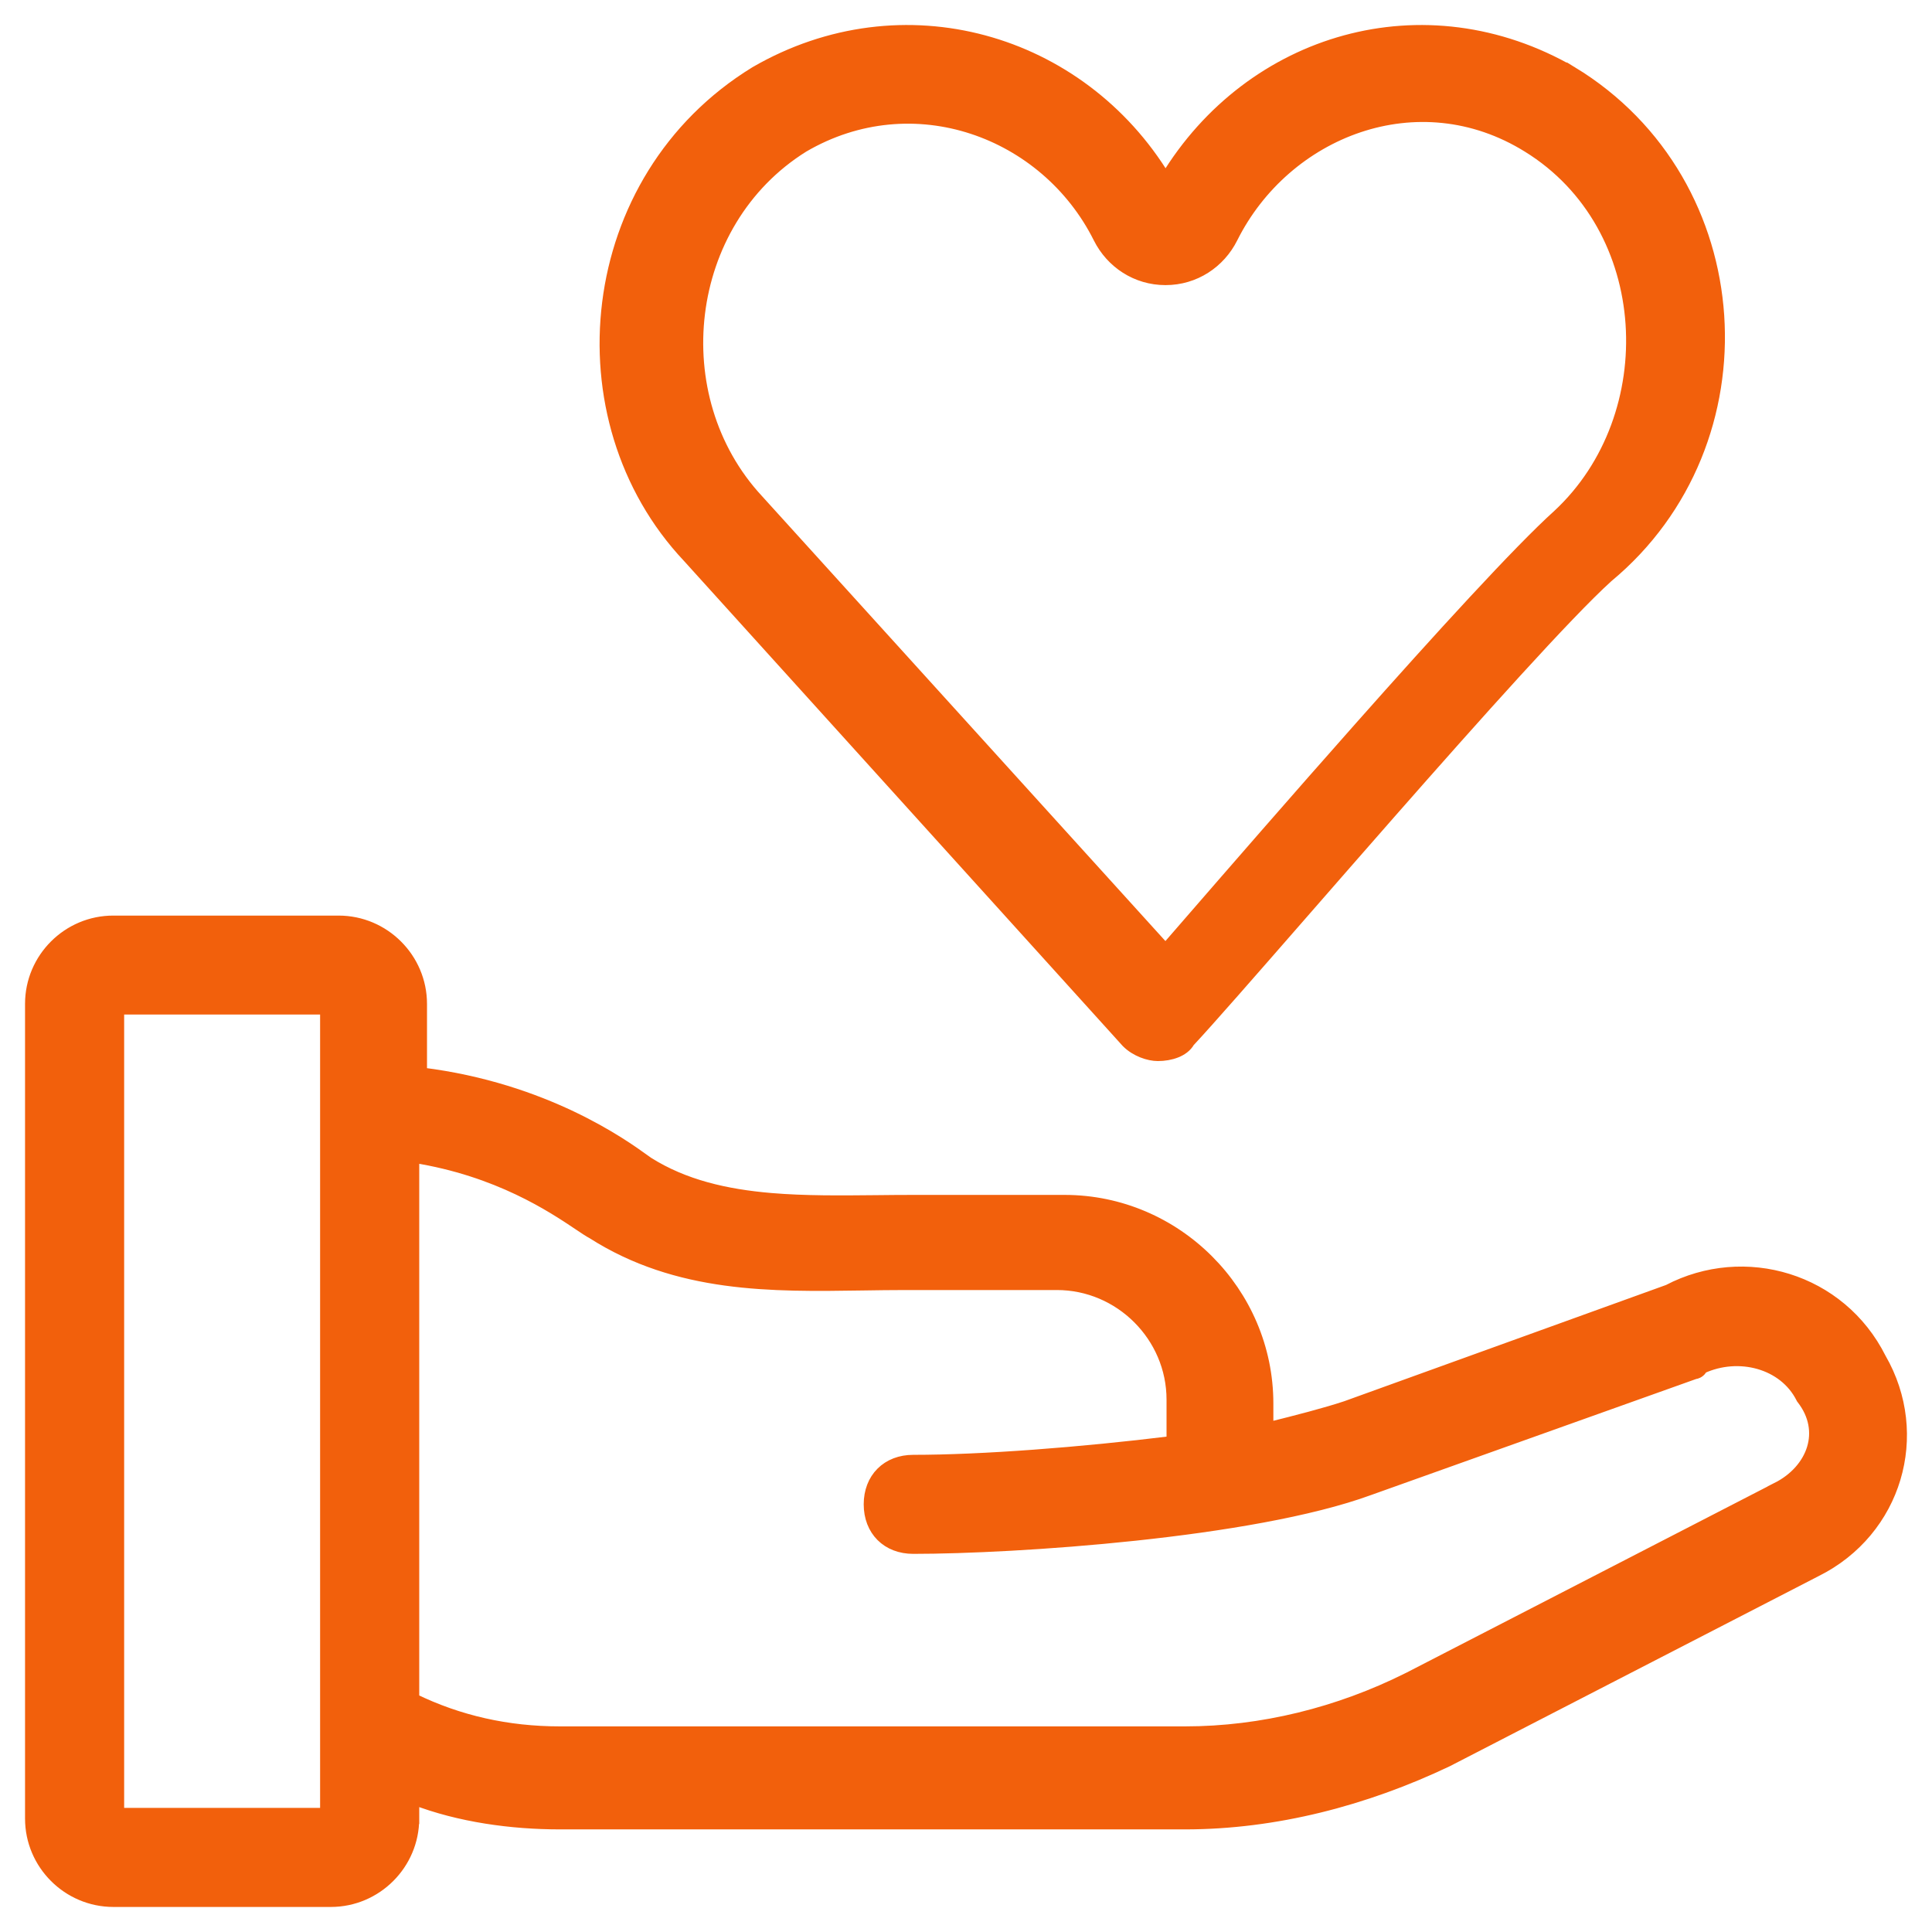 <svg width="54" height="54" fill="none" xmlns="http://www.w3.org/2000/svg"><path d="M43.942 2.009v-0l-.003-.002c-4.122-2.385-8.991-.936-11.361 2.978-2.374-3.915-7.348-5.363-11.469-2.978l-0-0-.003.002c-4.857 2.979-5.52 9.705-1.877 13.569l12.261 13.555-0.0 0.0.005.005c.247.247.612.369.866.369.178 0 .36-.029.517-.092.148-.059.287-.154.366-.295.54-.578 1.728-1.938 3.162-3.581.765-.876 1.6-1.833 2.443-2.793 2.443-2.78 4.957-5.59 6.09-6.615 4.524-3.752 4.084-11.032-.997-14.123ZM33.196 25.815c-.231.266-.439.506-.62.714L21.186 13.966l-.001-.001c-2.651-2.861-2.118-7.738 1.27-9.855 3.065-1.794 6.769-.424 8.252 2.542.35.699 1.051 1.167 1.87 1.167.819 0 1.521-.469 1.87-1.167 1.486-2.971 5.191-4.441 8.251-2.542l0.0 0c3.597 2.22 3.818 7.522.846 10.281-1.093.984-3.324 3.43-5.545 5.935-1.804 2.034-3.608 4.112-4.804 5.49ZM11.568 50.831v-.537c1.277.491 2.732.688 4.082.688h17.471c2.522 0 5.039-.657 7.335-1.75v0l.004-.002 10.307-5.313c0-0.0.001-0.0.001-0 2.246-1.123 3.034-3.818 1.801-5.953-1.123-2.24-3.813-3.025-5.944-1.91l-8.994 3.249-.002.001c-.598.199-1.383.399-2.188.6v-.675c0-3.119-2.563-5.681-5.684-5.681h-4.232c-.344 0-.687.003-1.027.007-1.01.01-2.001.02-2.948-.06-1.263-.107-2.429-.375-3.431-1.007-.026-.017-.064-.044-.113-.08-.578-.417-2.765-1.993-6.221-2.421v-1.927c0-1.276-1.044-2.319-2.32-2.319h-6.294C1.894 25.738.85 26.781.85 28.057V50.831c0 1.276 1.044 2.319 2.32 2.319h6.077c1.276 0 2.32-1.043 2.32-2.319Zm38.089-9.244-.002.001-10.307 5.313c-0.0 0-0.0 0-.001 0-1.934.966-4.081 1.502-6.226 1.502h-17.471c-1.465 0-2.825-.307-4.082-.919V32.352c2.355.374 3.872 1.392 4.607 1.885.165.111.291.195.378.24 2.383 1.521 5.018 1.481 7.563 1.442.4-.006.798-.012 1.193-.012h4.232c1.762 0 3.214 1.451 3.214 3.212v1.169c-2.564.316-5.317.525-7.229.525-.36 0-.671.12-.893.342-.222.222-.342.533-.342.892 0 .359.121.671.342.892.222.222.533.342.893.342 1.417 0 3.782-.109 6.201-.367 2.416-.258 4.9-.666 6.546-1.269 0 0 0-0.0 0-0l9.096-3.247c.003-0.0.006-.001.009-.001.02-.003.049-.01.08-.026.031-.016.067-.042.095-.083.009-.013.016-.027.022-.042 1.017-.469 2.286-.144 2.774.831l.007.013.009.012c.351.451.421.942.287 1.382-.136.443-.484.847-.995 1.103ZM3.32 50.681V28.207h5.777V50.681H3.32Z" fill="#F2600C" stroke="#F2600C" stroke-width=".3"/></svg>